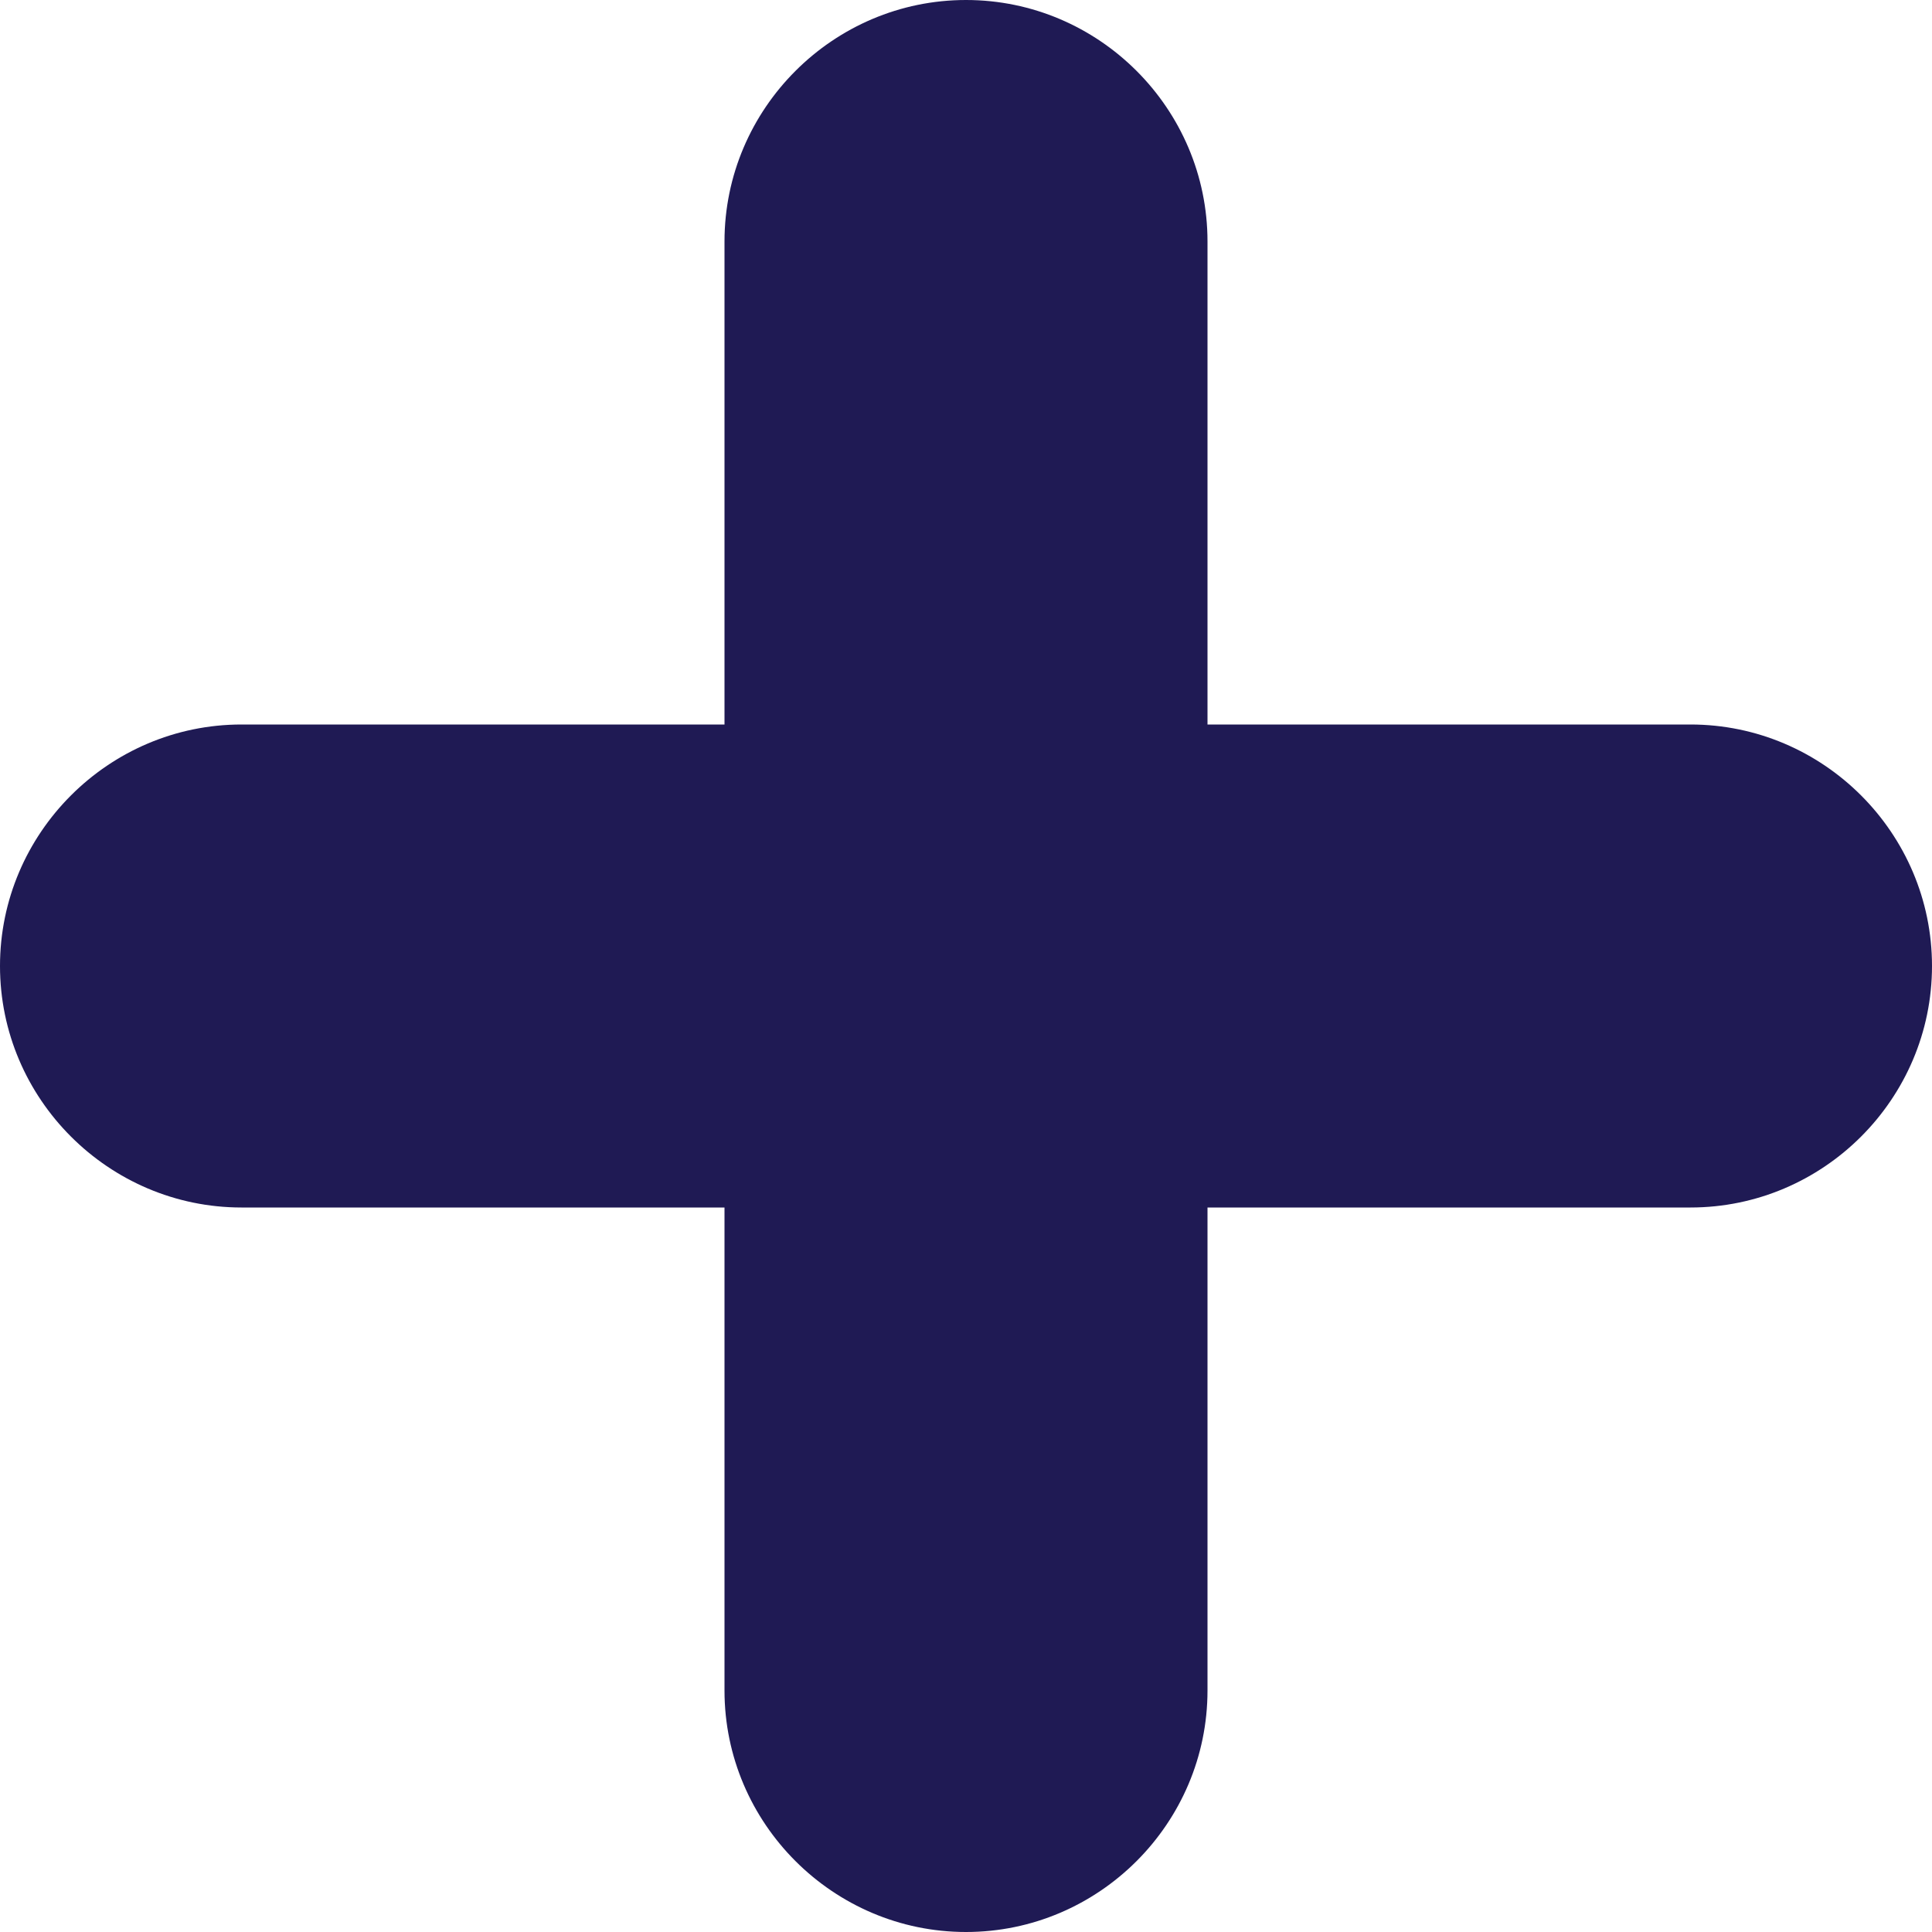 <svg width="14" height="14" viewBox="0 0 14 14" fill="none" xmlns="http://www.w3.org/2000/svg">
<path fill-rule="evenodd" clip-rule="evenodd" d="M12.25 5.25H8.75V1.75C8.75 0.787 7.963 0 7 0C6.038 0 5.25 0.787 5.25 1.75V5.25H1.75C0.788 5.25 0 6.037 0 7C0 7.963 0.788 8.75 1.75 8.75H5.25V12.25C5.25 13.213 6.038 14 7 14C7.963 14 8.75 13.213 8.75 12.25V8.75H12.25C13.213 8.75 14 7.963 14 7C14 6.037 13.213 5.25 12.25 5.25Z" fill="#1F1A54"/>
</svg>
